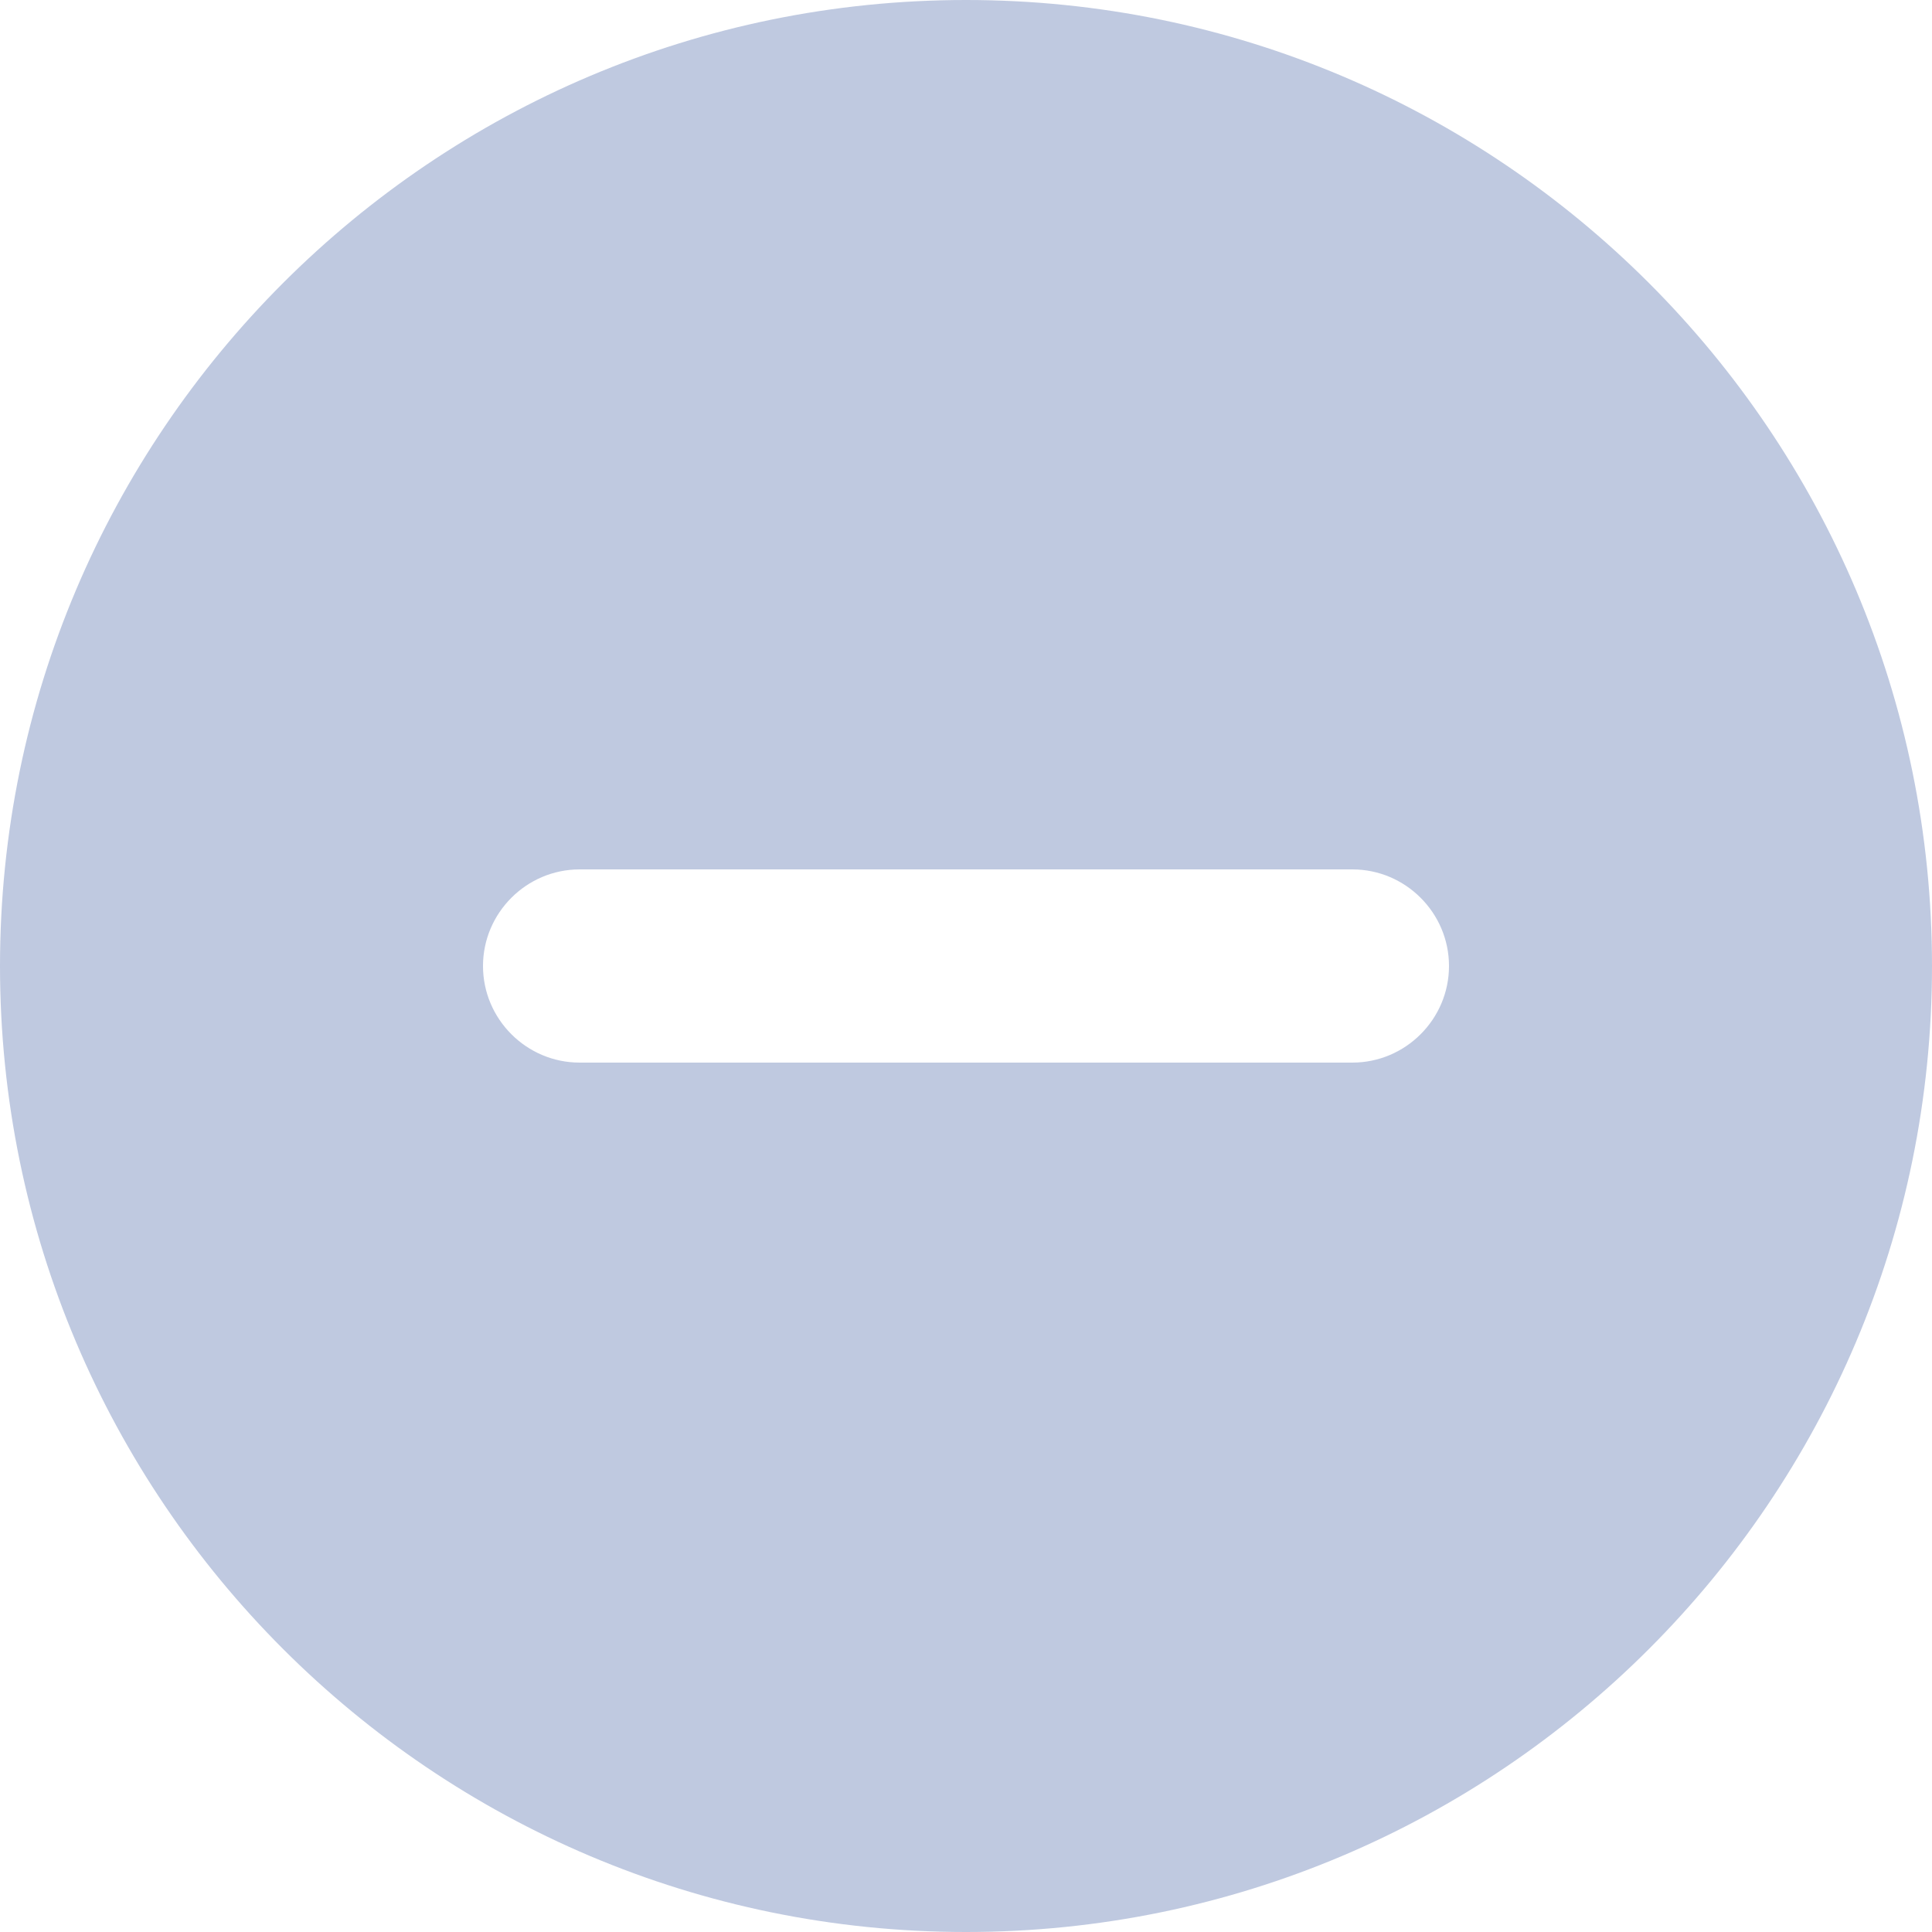 <svg width="20" height="20" viewBox="0 0 20 20" fill="none" xmlns="http://www.w3.org/2000/svg">
<path d="M10 0C4.48 0 0 4.48 0 10C0 15.52 4.48 20 10 20C15.52 20 20 15.52 20 10C20 4.48 15.52 0 10 0ZM14 11H11H10H9H6C5.45 11 5 10.55 5 10C5 9.45 5.45 9 6 9C6 9 7.828 9 9 9C9.195 9 8.5 9 9.5 9H10C10 9 9.5 9 10.5 9C11.5 9 11 9 11 9H14C14.55 9 15 9.45 15 10C15 10.55 14.55 11 14 11Z" fill="#BFC9E0"/>
</svg>
